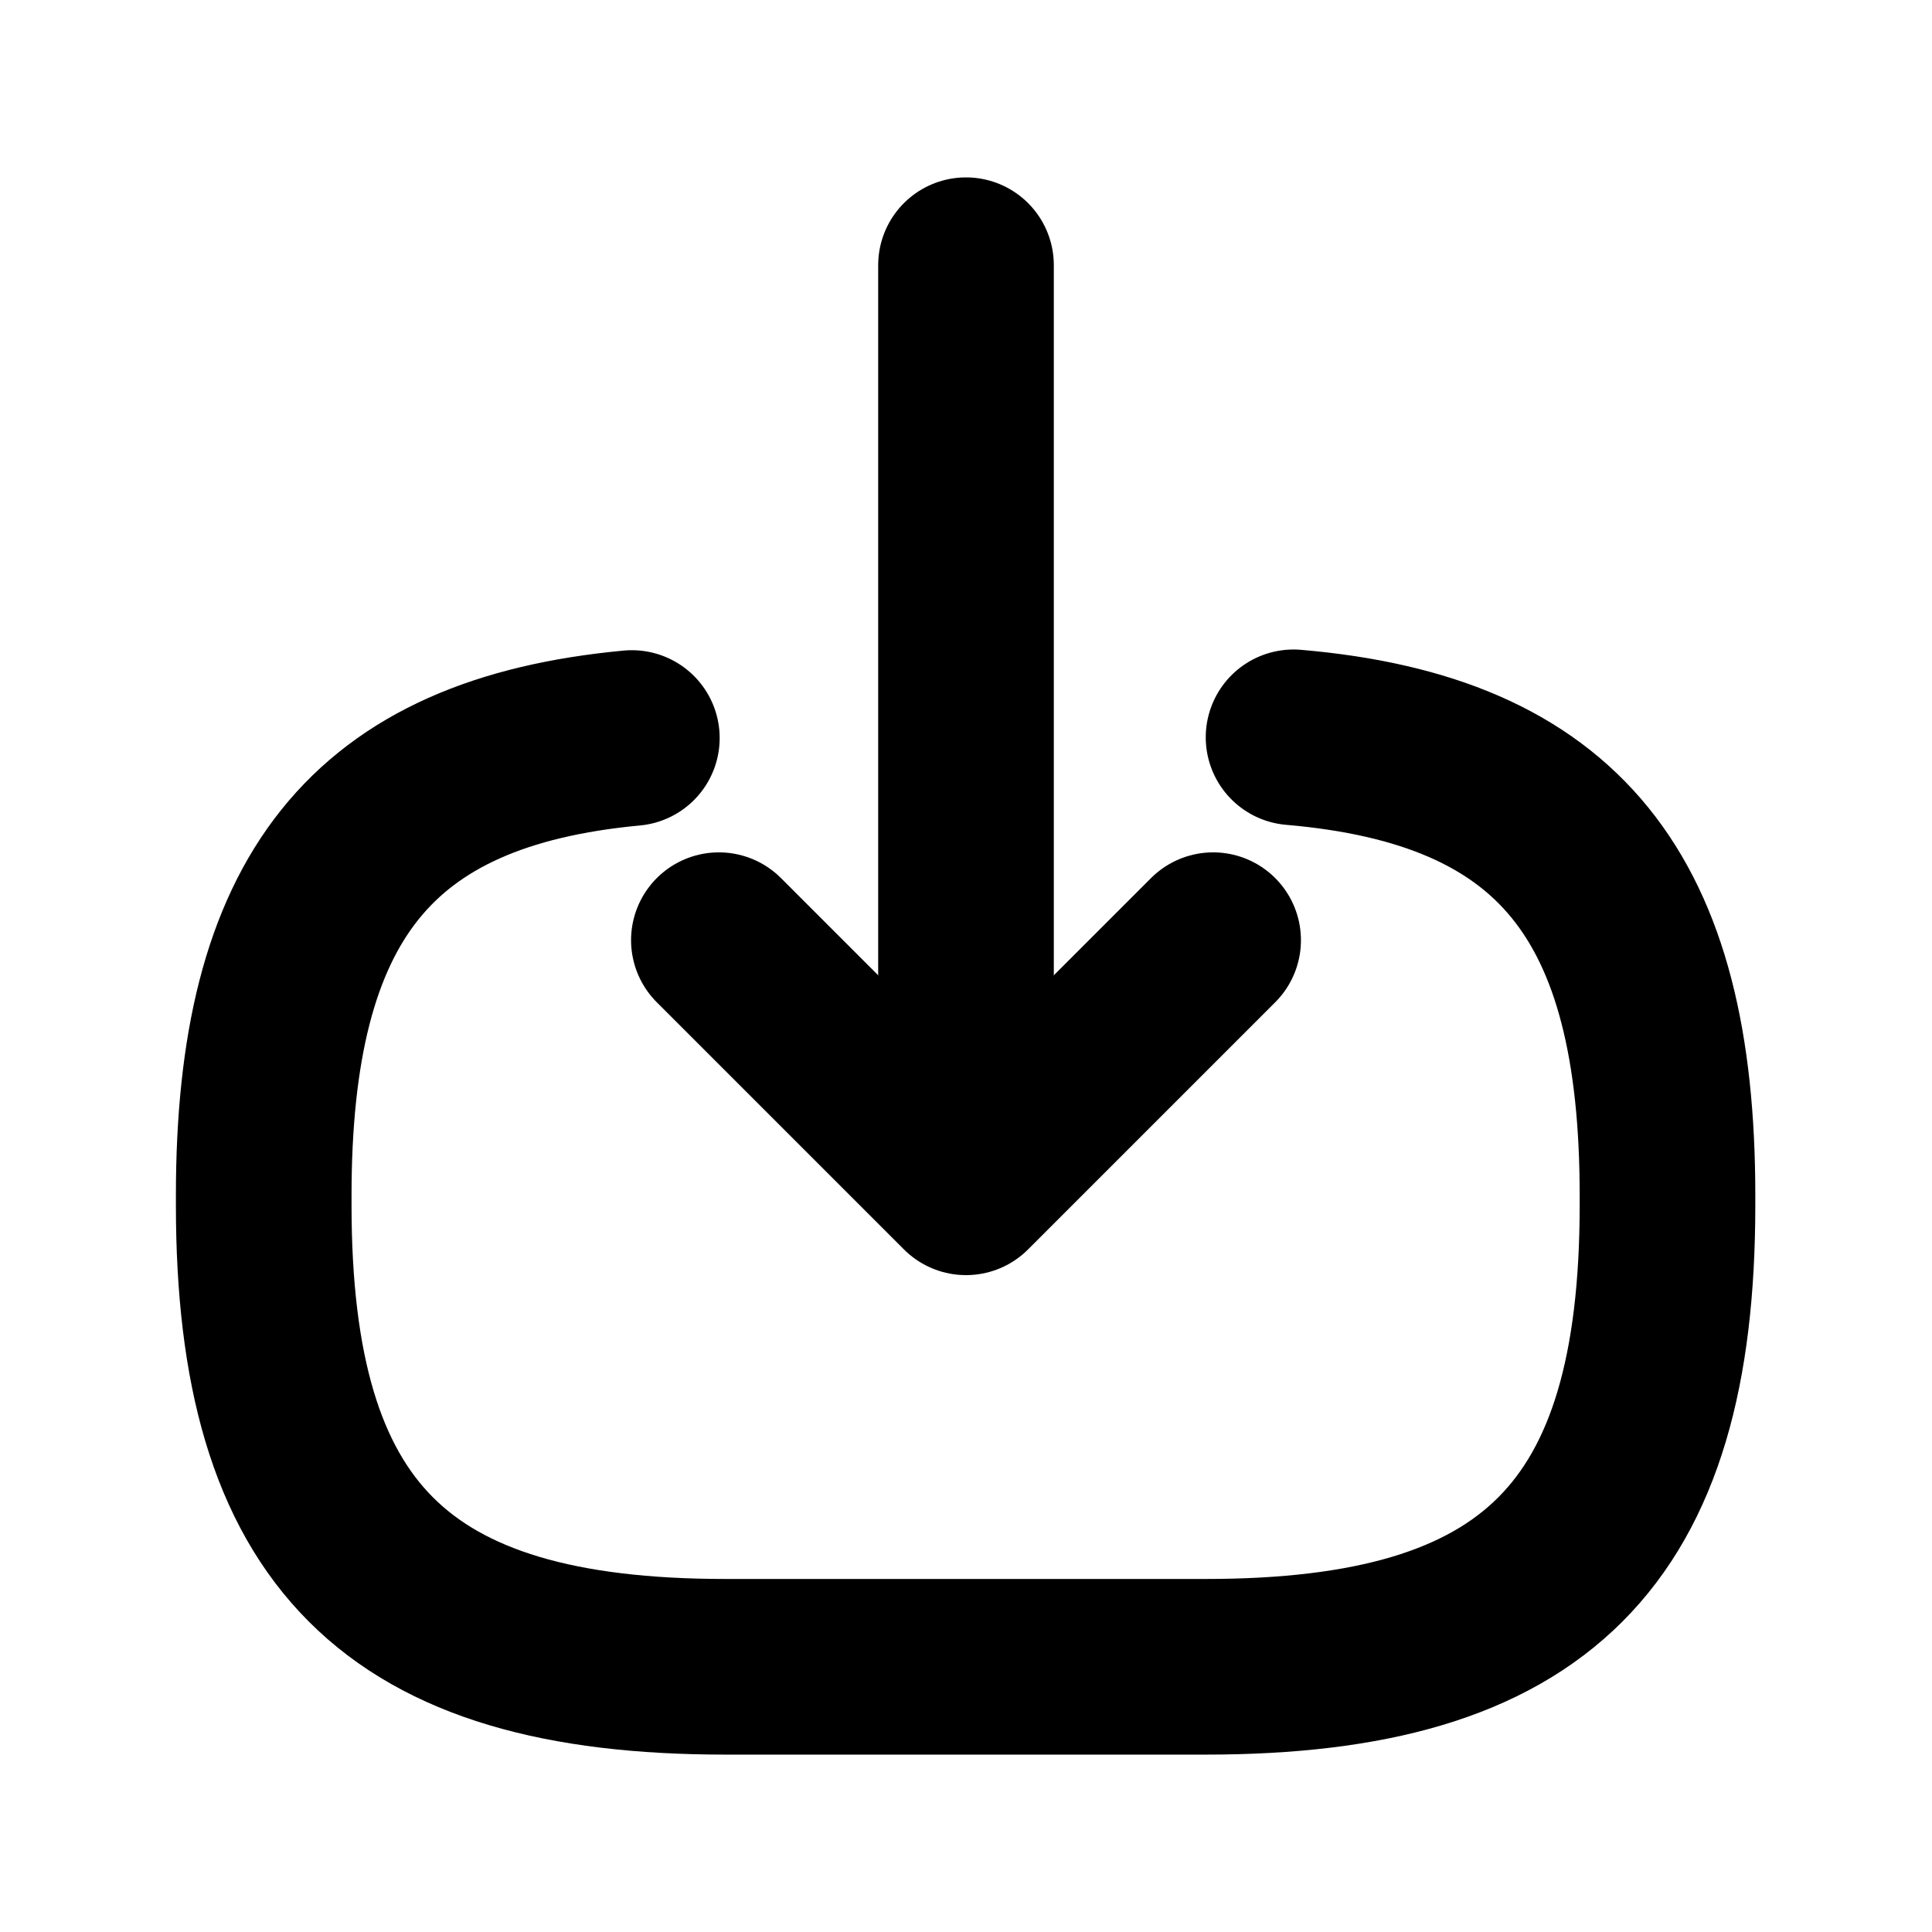 <svg width="22" height="22" viewBox="0 0 22 22" fill="none" xmlns="http://www.w3.org/2000/svg">
<path d="M14.73 8.396C17.754 8.656 18.988 10.21 18.988 13.612V13.722C18.988 17.476 17.485 18.98 13.73 18.98H8.262C4.507 18.98 3.003 17.476 3.003 13.722V13.612C3.003 10.236 4.221 8.682 7.195 8.404" stroke="black" stroke-width="2" stroke-linecap="round" stroke-linejoin="round"/>
<path d="M11 3.02V12.579" stroke="black" stroke-width="2" stroke-linecap="round" stroke-linejoin="round"/>
<path d="M13.814 10.706L11 13.52L8.186 10.706" stroke="black" stroke-width="2" stroke-linecap="round" stroke-linejoin="round"/>
</svg>
